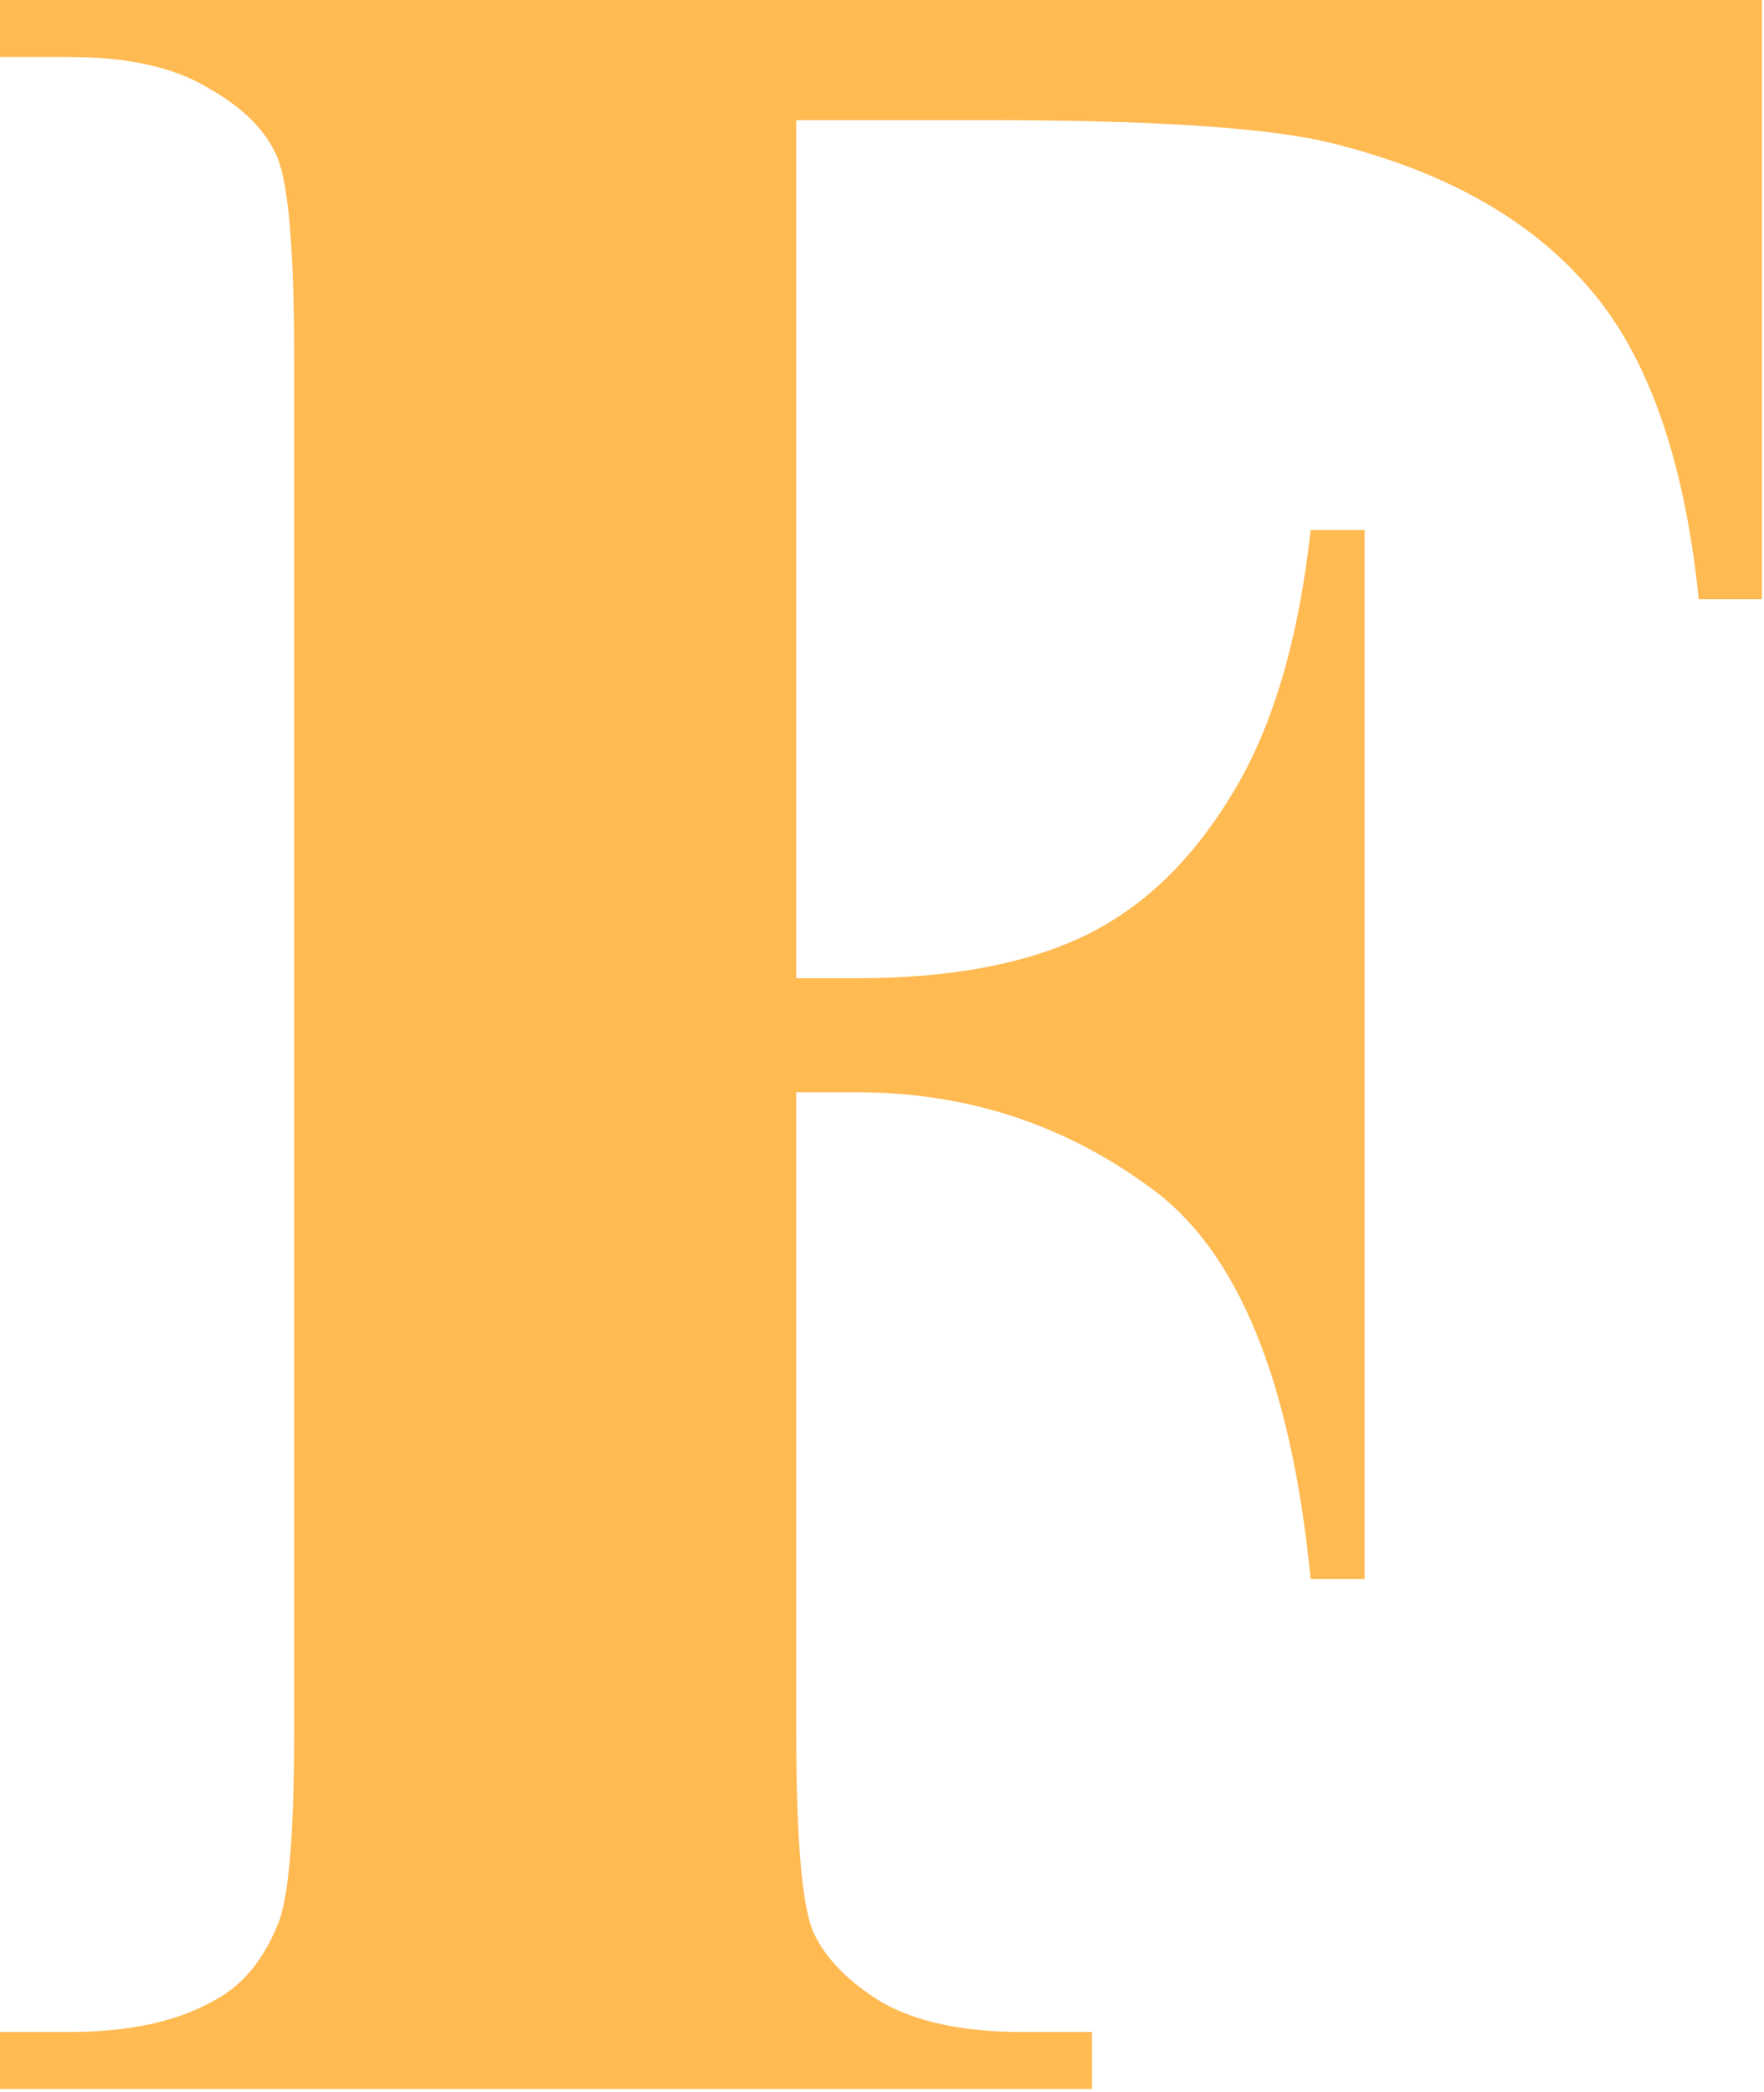 <svg width="604" height="716" viewBox="0 0 604 716" fill="none" xmlns="http://www.w3.org/2000/svg">
<path d="M272.637 41.133V334.863H293.203C324.844 334.863 350.684 330.117 370.723 320.625C390.762 311.133 407.637 295.137 421.348 272.637C435.41 250.137 444.551 219.727 448.77 181.406H467.227V540.527H448.77C442.09 472.676 423.809 428.027 393.926 406.582C364.395 384.785 330.82 373.887 293.203 373.887H272.637V592.734C272.637 629.297 274.57 652.148 278.438 661.289C282.656 670.43 290.566 678.516 302.168 685.547C314.121 692.227 330.117 695.566 350.156 695.566H373.887V715.078H0V695.566H23.73C44.473 695.566 61.172 691.875 73.828 684.492C82.969 679.57 90 671.133 94.922 659.18C98.789 650.742 100.723 628.594 100.723 592.734V122.344C100.723 85.781 98.789 62.93 94.922 53.789C91.055 44.648 83.144 36.738 71.191 30.059C59.59 23.027 43.77 19.512 23.73 19.512H0V0H603.281V205.137H581.66C576.738 156.973 564.082 121.289 543.691 98.086C523.652 74.883 494.473 58.535 456.152 49.043C435.059 43.77 396.035 41.133 339.082 41.133H272.637Z" fill="#FFBA52"/>
</svg>
